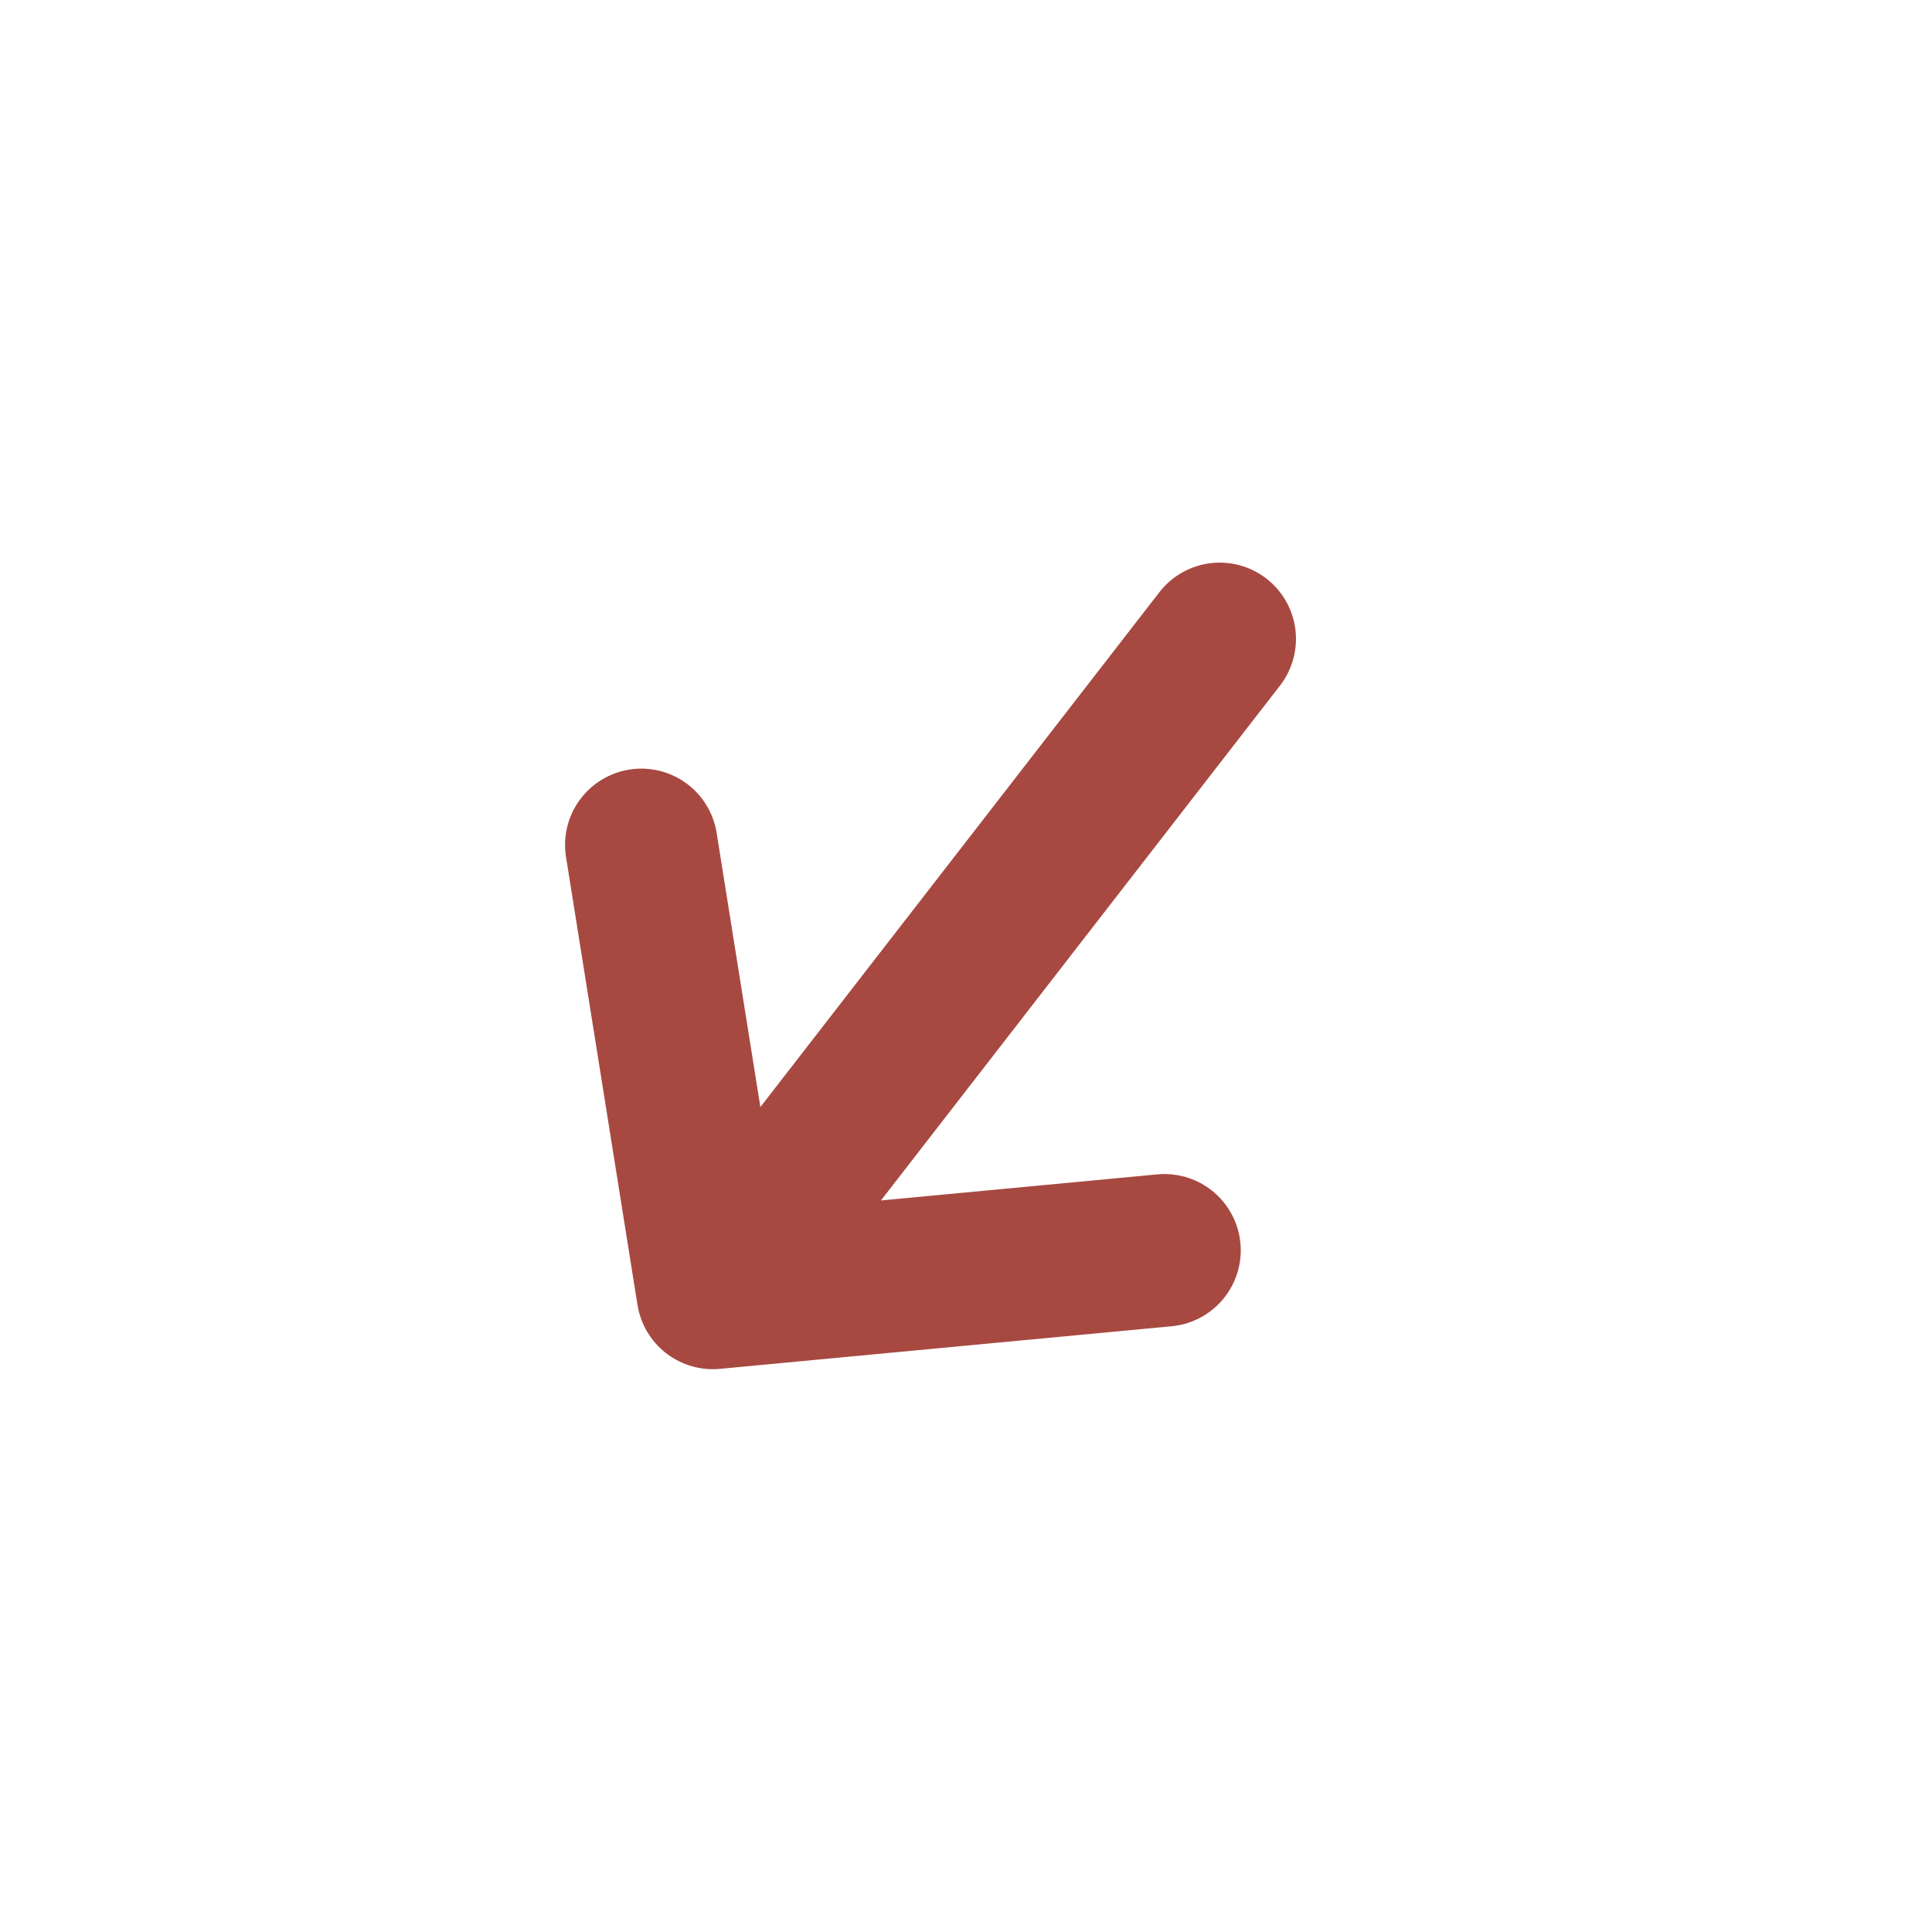 <svg width="19" height="19" viewBox="0 0 19 19" fill="none" xmlns="http://www.w3.org/2000/svg">
<path d="M11.995 6.283L7.01 12.715M7.01 12.715L6.307 8.309M7.01 12.715L11.452 12.296" stroke="#A74941" stroke-width="1.5" stroke-linecap="round" stroke-linejoin="round"/>
</svg>
